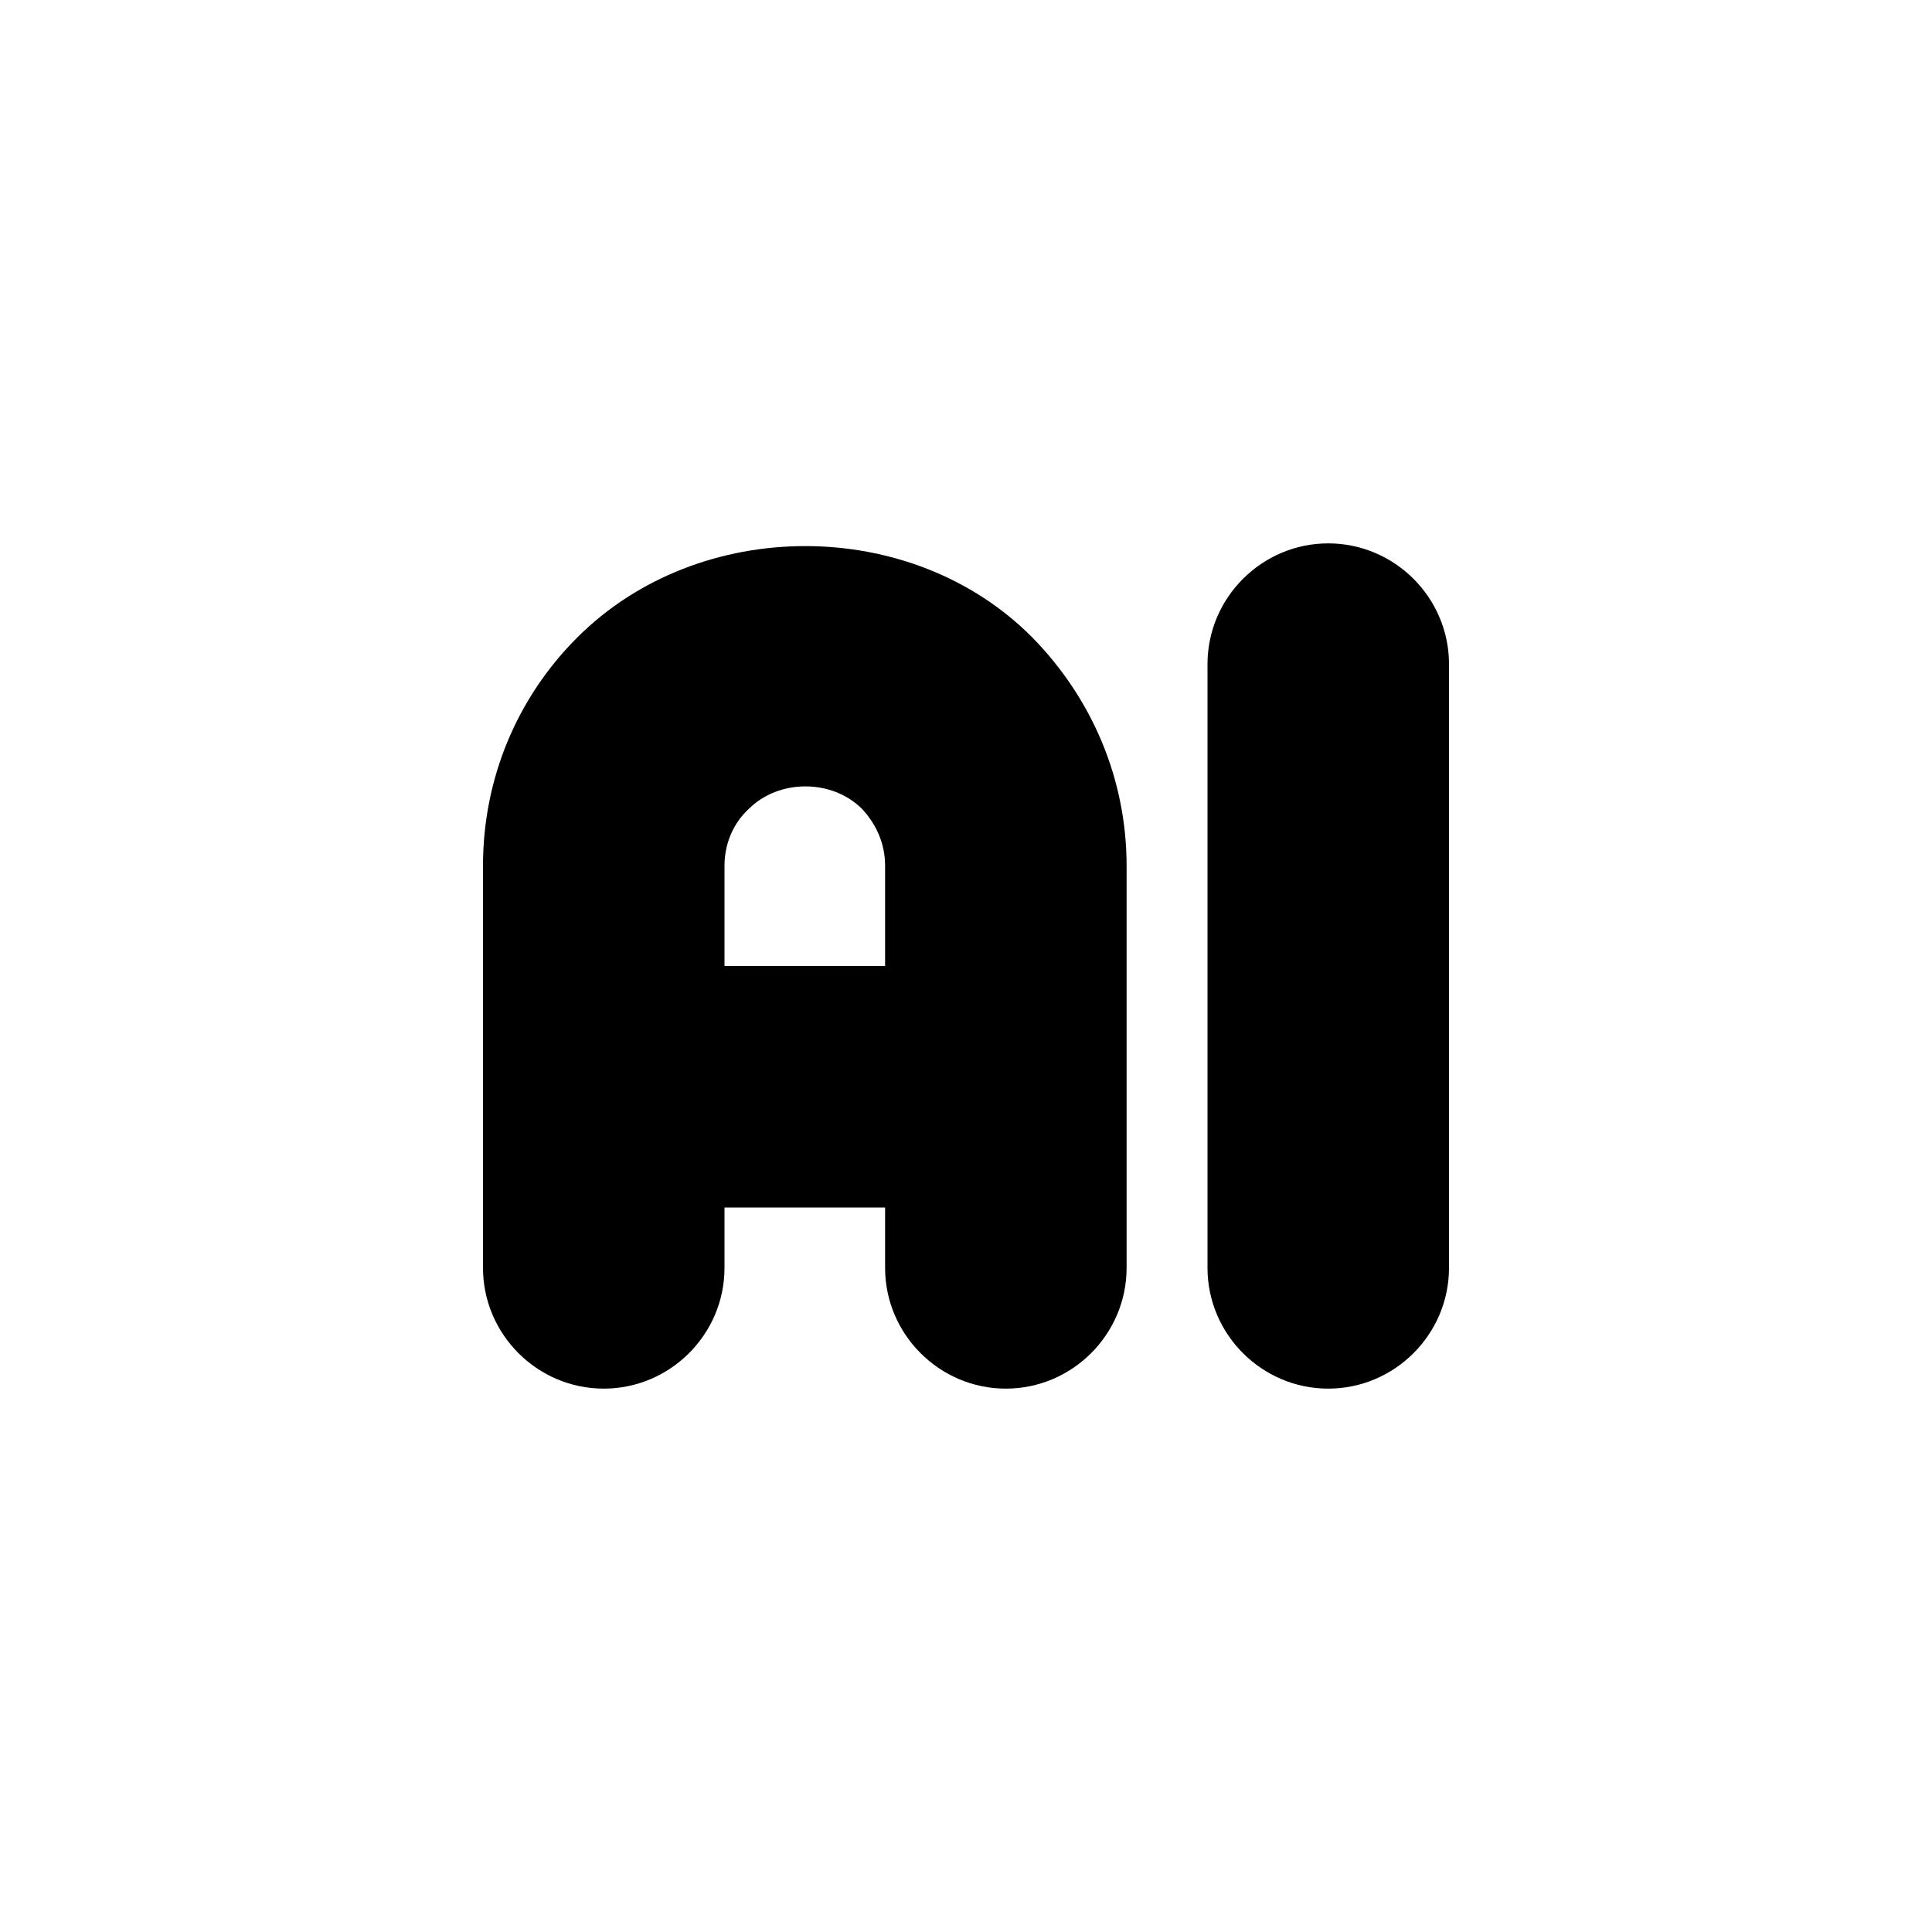 <svg width="16" height="16" viewBox="0 0 16 16" fill="none" xmlns="http://www.w3.org/2000/svg">
<path d="M4.78 5.28C4.28 5.78 4 6.45 4 7.17V10.5C4 11.05 4.45 11.5 5 11.5C5.55 11.5 6 11.05 6 10.5V10H7.33V10.5C7.33 11.05 7.78 11.5 8.33 11.5C8.88 11.5 9.33 11.05 9.33 10.5V7.17C9.33 6.46 9.05 5.79 8.55 5.28C7.55 4.27 5.79 4.27 4.78 5.28ZM7.33 8H6V7.17C6 6.99 6.07 6.82 6.2 6.7C6.45 6.45 6.89 6.45 7.14 6.7C7.26 6.83 7.33 6.99 7.33 7.17V8ZM12 5.5V10.5C12 11.05 11.55 11.5 11 11.5C10.45 11.5 10 11.05 10 10.5V5.5C10 4.95 10.45 4.5 11 4.5C11.55 4.5 12 4.95 12 5.5Z" fill="currentColor"/>
</svg>
